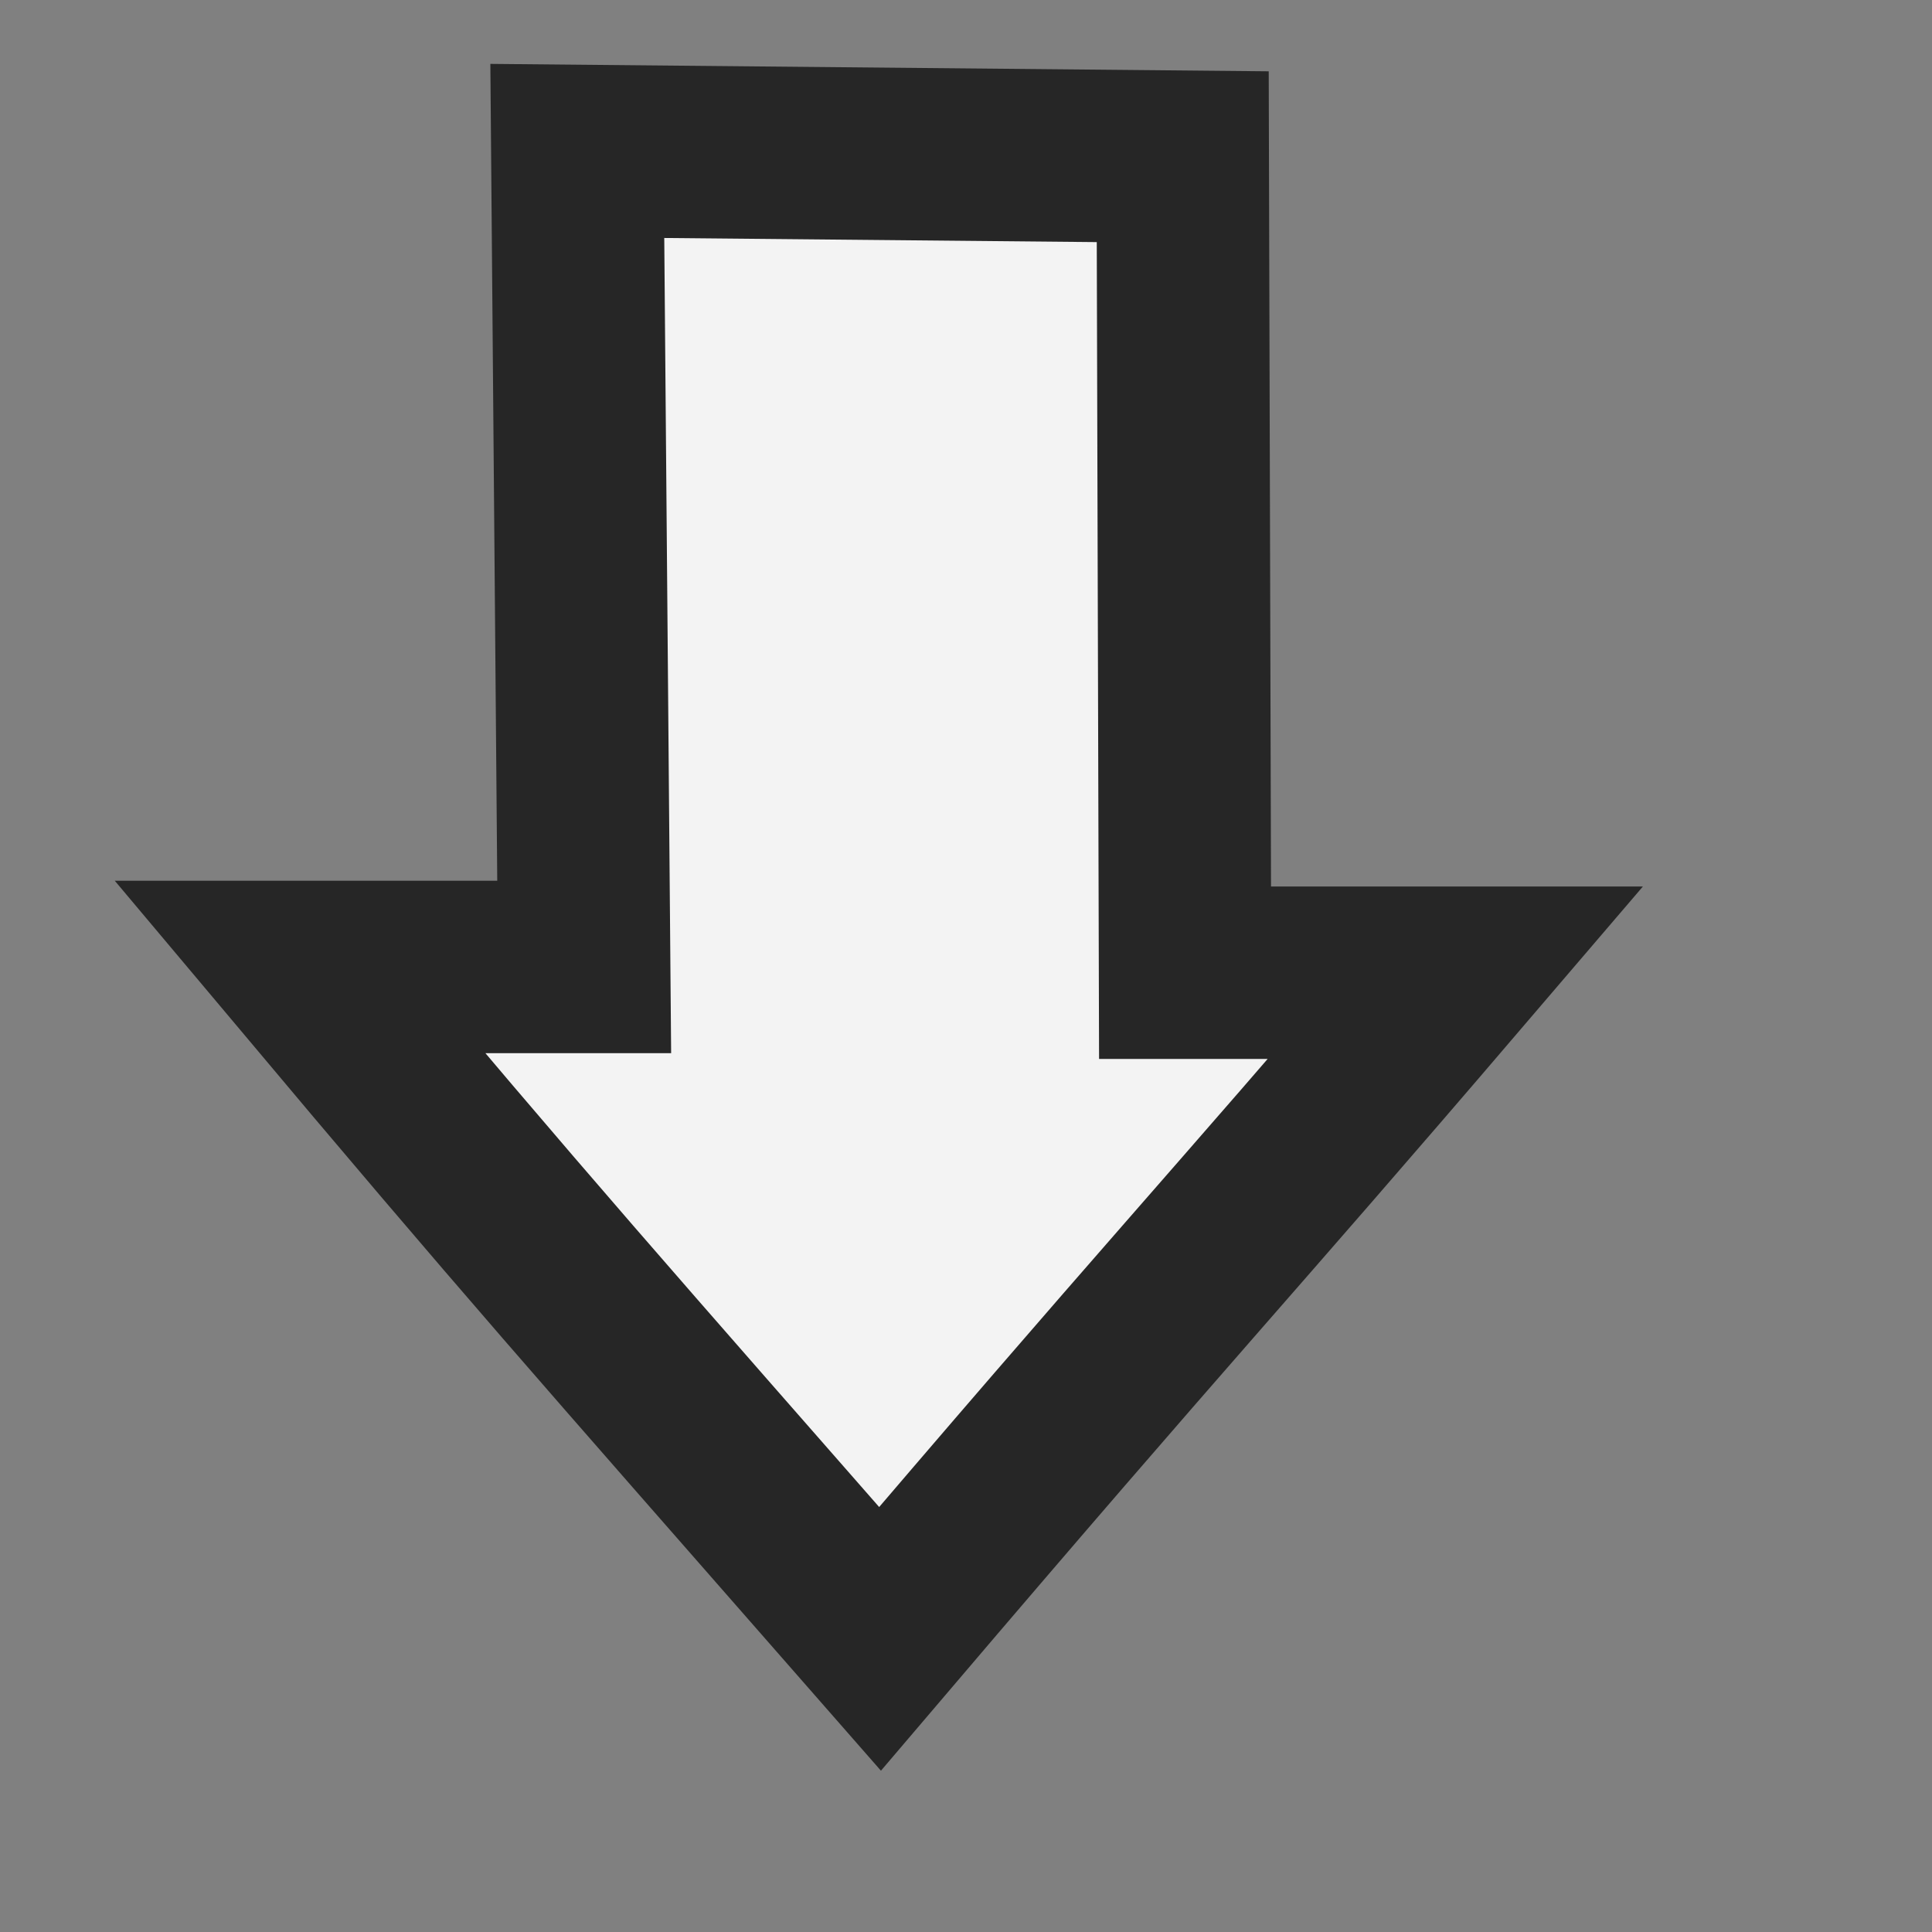 <?xml version="1.0" encoding="UTF-8" standalone="no"?>
<!-- Created with Inkscape (http://www.inkscape.org/) -->

<svg
   xmlns:dc="http://purl.org/dc/elements/1.1/"
   xmlns:cc="http://creativecommons.org/ns#"
   xmlns:rdf="http://www.w3.org/1999/02/22-rdf-syntax-ns#"
   xmlns:svg="http://www.w3.org/2000/svg"
   xmlns="http://www.w3.org/2000/svg"
   xmlns:sodipodi="http://sodipodi.sourceforge.net/DTD/sodipodi-0.dtd"
   xmlns:inkscape="http://www.inkscape.org/namespaces/inkscape"
   width="64px"
   height="64px"
   id="svg12643"
   version="1.1"
   inkscape:version="0.48.0 r9654"
   sodipodi:docname="down.svg">
  <rect width="100%" height="100%" fill="#808080" stroke="none"/>
  <title
     id="title3111">Down</title>
  <defs
     id="defs12645" />
  <sodipodi:namedview
     id="base"
     pagecolor="#ffffff"
     bordercolor="#666666"
     borderopacity="1.0"
     inkscape:pageopacity="0.0"
     inkscape:pageshadow="2"
     inkscape:zoom="2.5351563"
     inkscape:cx="-56.763508"
     inkscape:cy="26.396988"
     inkscape:current-layer="layer1"
     showgrid="true"
     inkscape:document-units="px"
     inkscape:grid-bbox="true"
     inkscape:window-width="993"
     inkscape:window-height="871"
     inkscape:window-x="206"
     inkscape:window-y="114"
     inkscape:window-maximized="0">
    <inkscape:grid
       type="xygrid"
       id="grid13181" />
  </sodipodi:namedview>
  <g
     id="layer1"
     inkscape:label="Layer 1"
     inkscape:groupmode="layer">
    <path
       style="fill:#f3f3f3;fill-opacity:1;stroke:#262626;stroke-width:5.712;stroke-linecap:butt;stroke-linejoin:miter;stroke-miterlimit:4;stroke-opacity:1;stroke-dasharray:none;display:inline"
       d="m 29.152,54.288 c 9.664,-11.346 11.183,-12.85 19.068,-22.065 l -8.964,0 L 39.18,5.191 19.124,5 l 0.228,27.032 -9.42,0 c 7.604,9.05 9.718,11.409 19.22,22.256 z"
       id="path12638"
       inkscape:connector-curvature="0"
       sodipodi:nodetypes="ccccccccc" />
  </g>
</svg>
